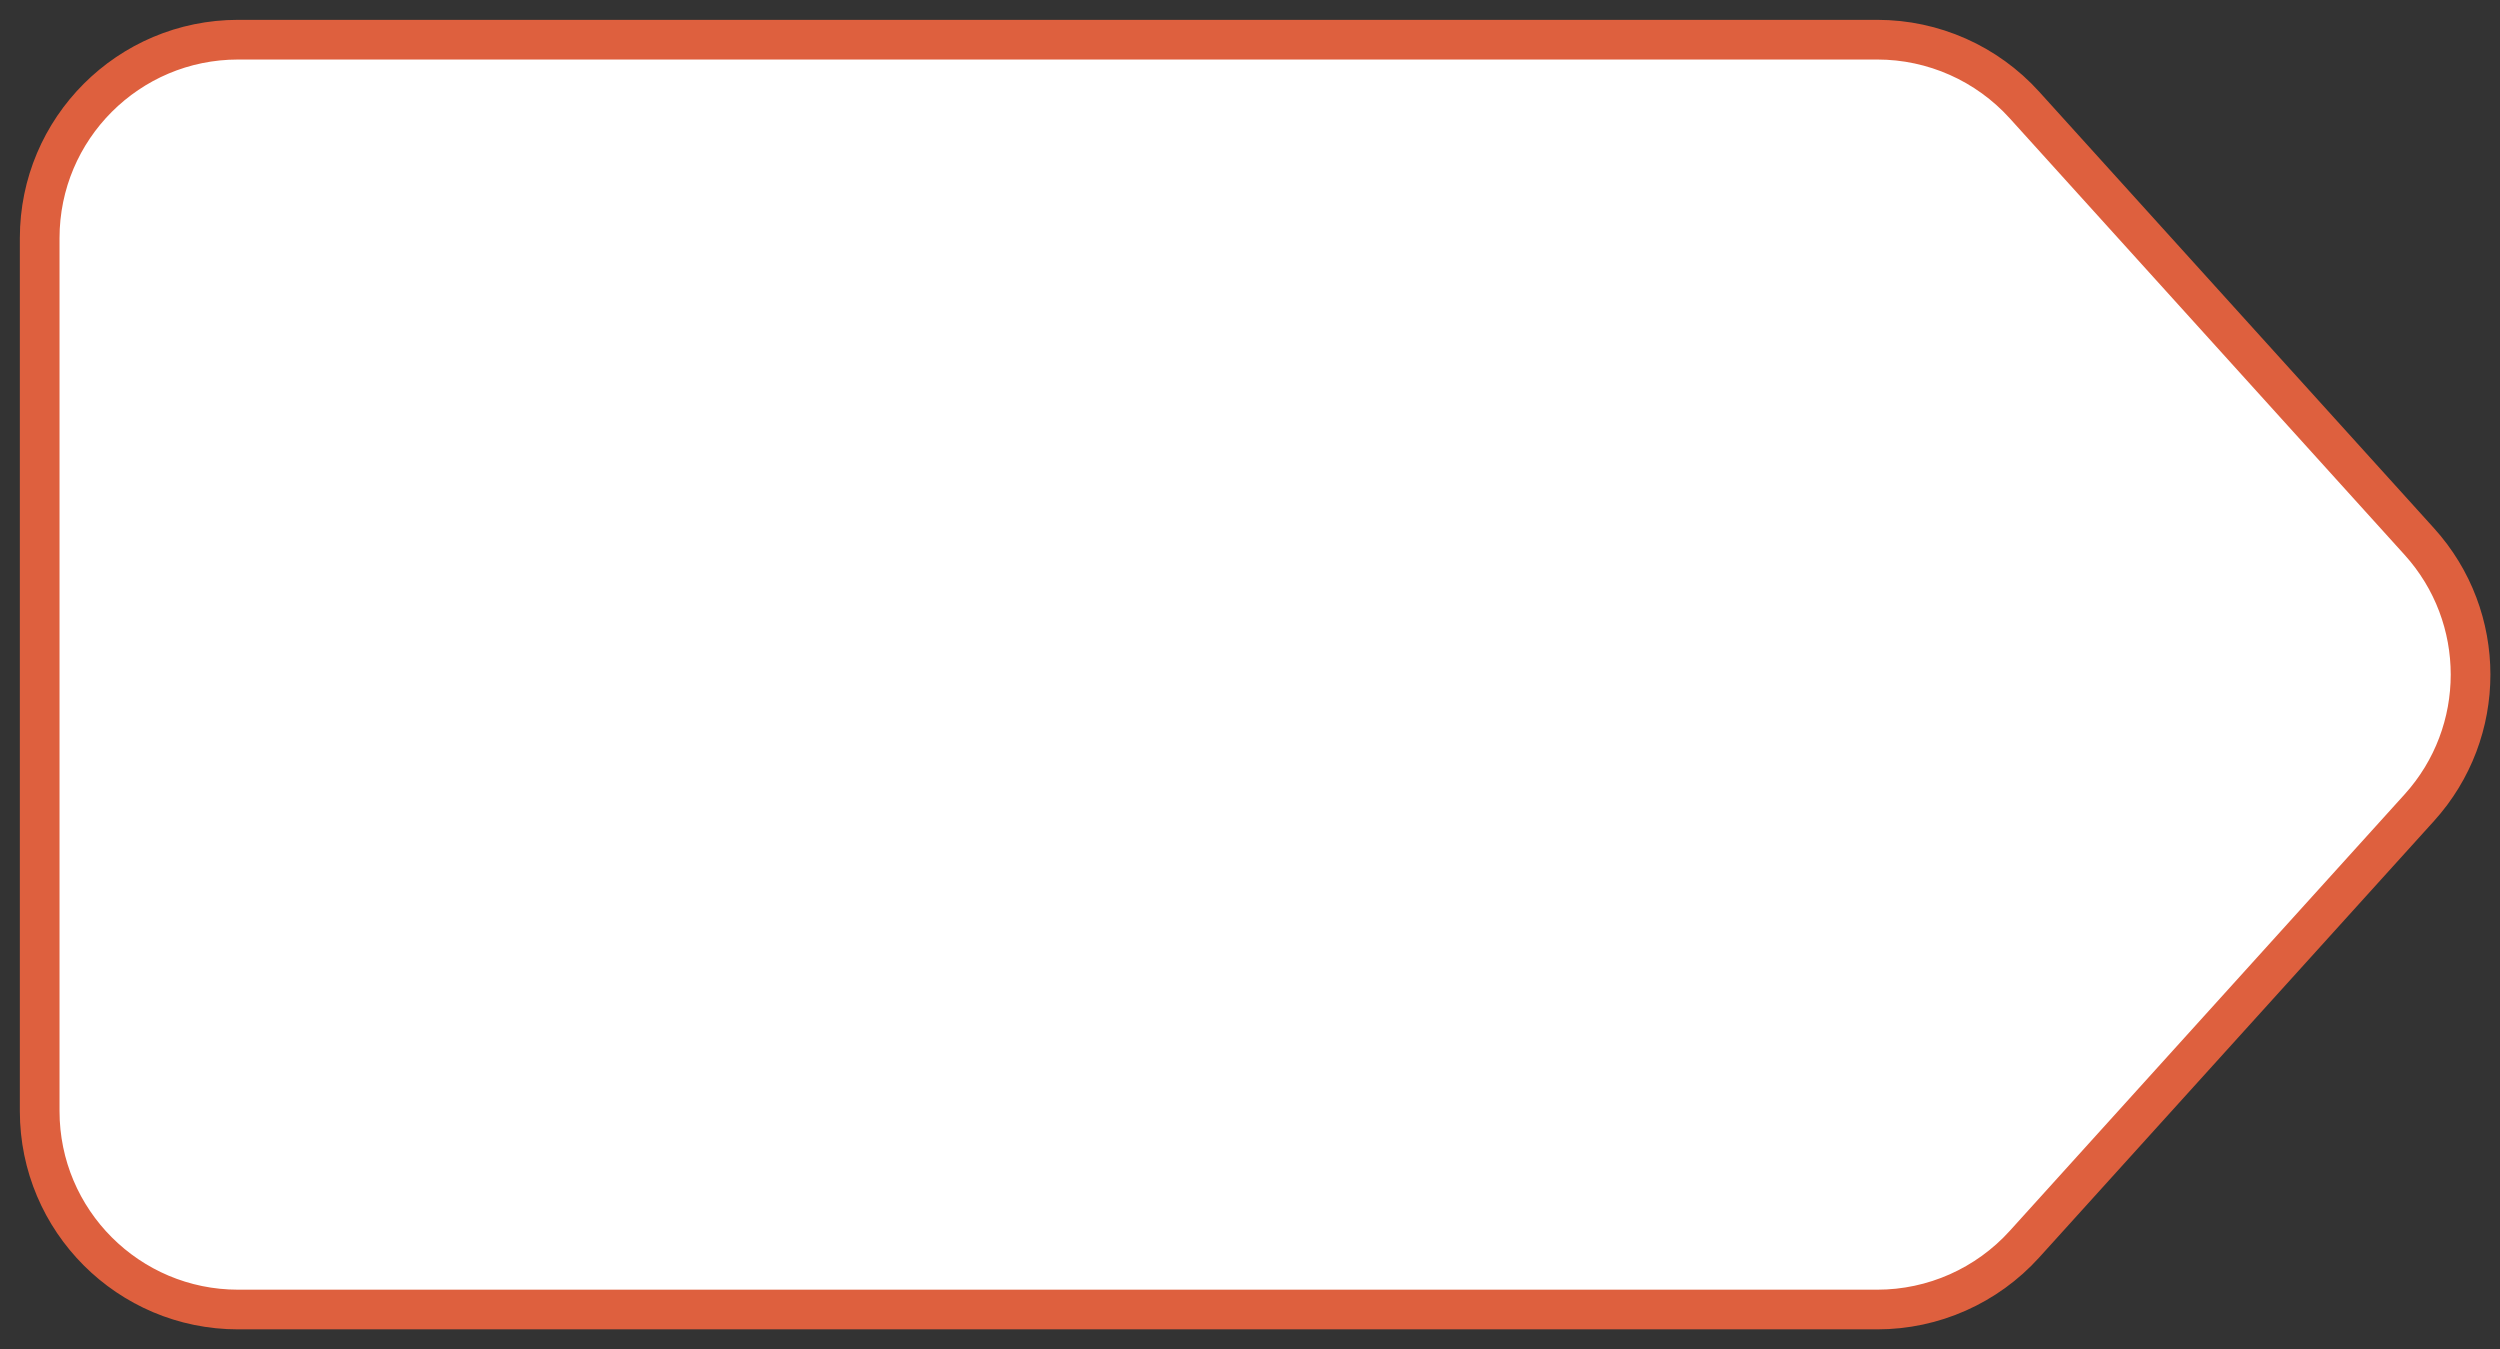 <svg width="63" height="34" viewBox="0 0 63 34" fill="none" xmlns="http://www.w3.org/2000/svg">
<rect x="0" y="0" width="63" height="34" fill="#333333" stroke="none"/>
<path d="M60.966 20.354L51.016 31.354C50.068 32.402 48.721 33 47.308 33H6C3.239 33 1 30.761 1 28V6C1 3.239 3.239 1 6 1H47.308C48.721 1 50.068 1.598 51.016 2.646L60.966 13.646C62.689 15.55 62.689 18.45 60.966 20.354Z" fill="white" stroke="#DE603E" stroke-miterlimit="10" stroke-linecap="round" stroke-linejoin="round"/>
</svg>
